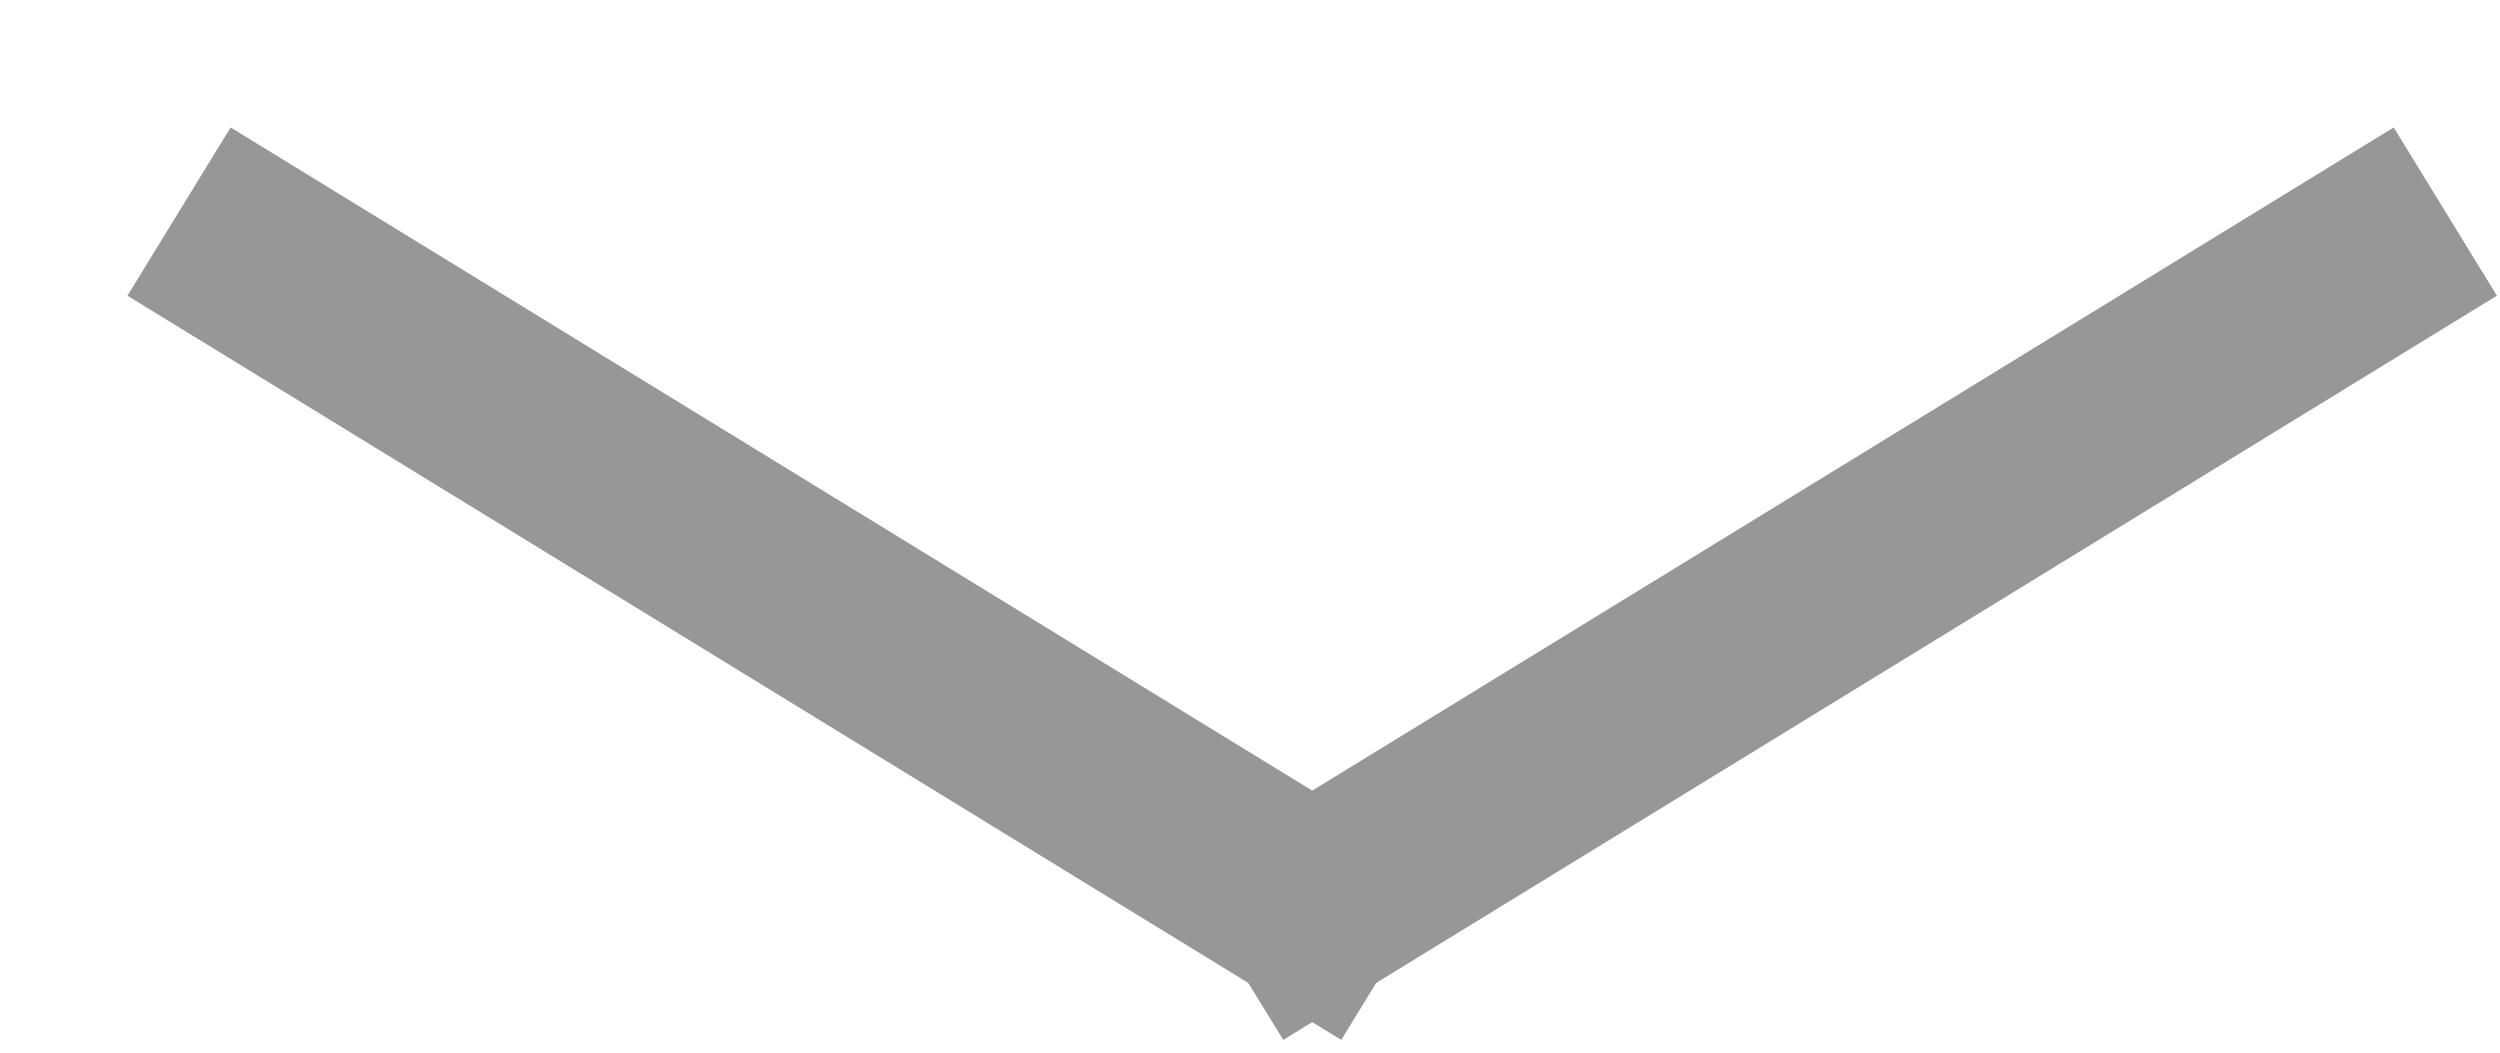 <svg width="19" height="8" viewBox="0 0 19 8" fill="none" xmlns="http://www.w3.org/2000/svg">
<path d="M2 2L9.946 6.872" stroke="#979797" stroke-width="1.5" stroke-linecap="square"/>
<path d="M17.945 2L10 6.872" stroke="#979797" stroke-width="1.5" stroke-linecap="square"/>
</svg>
